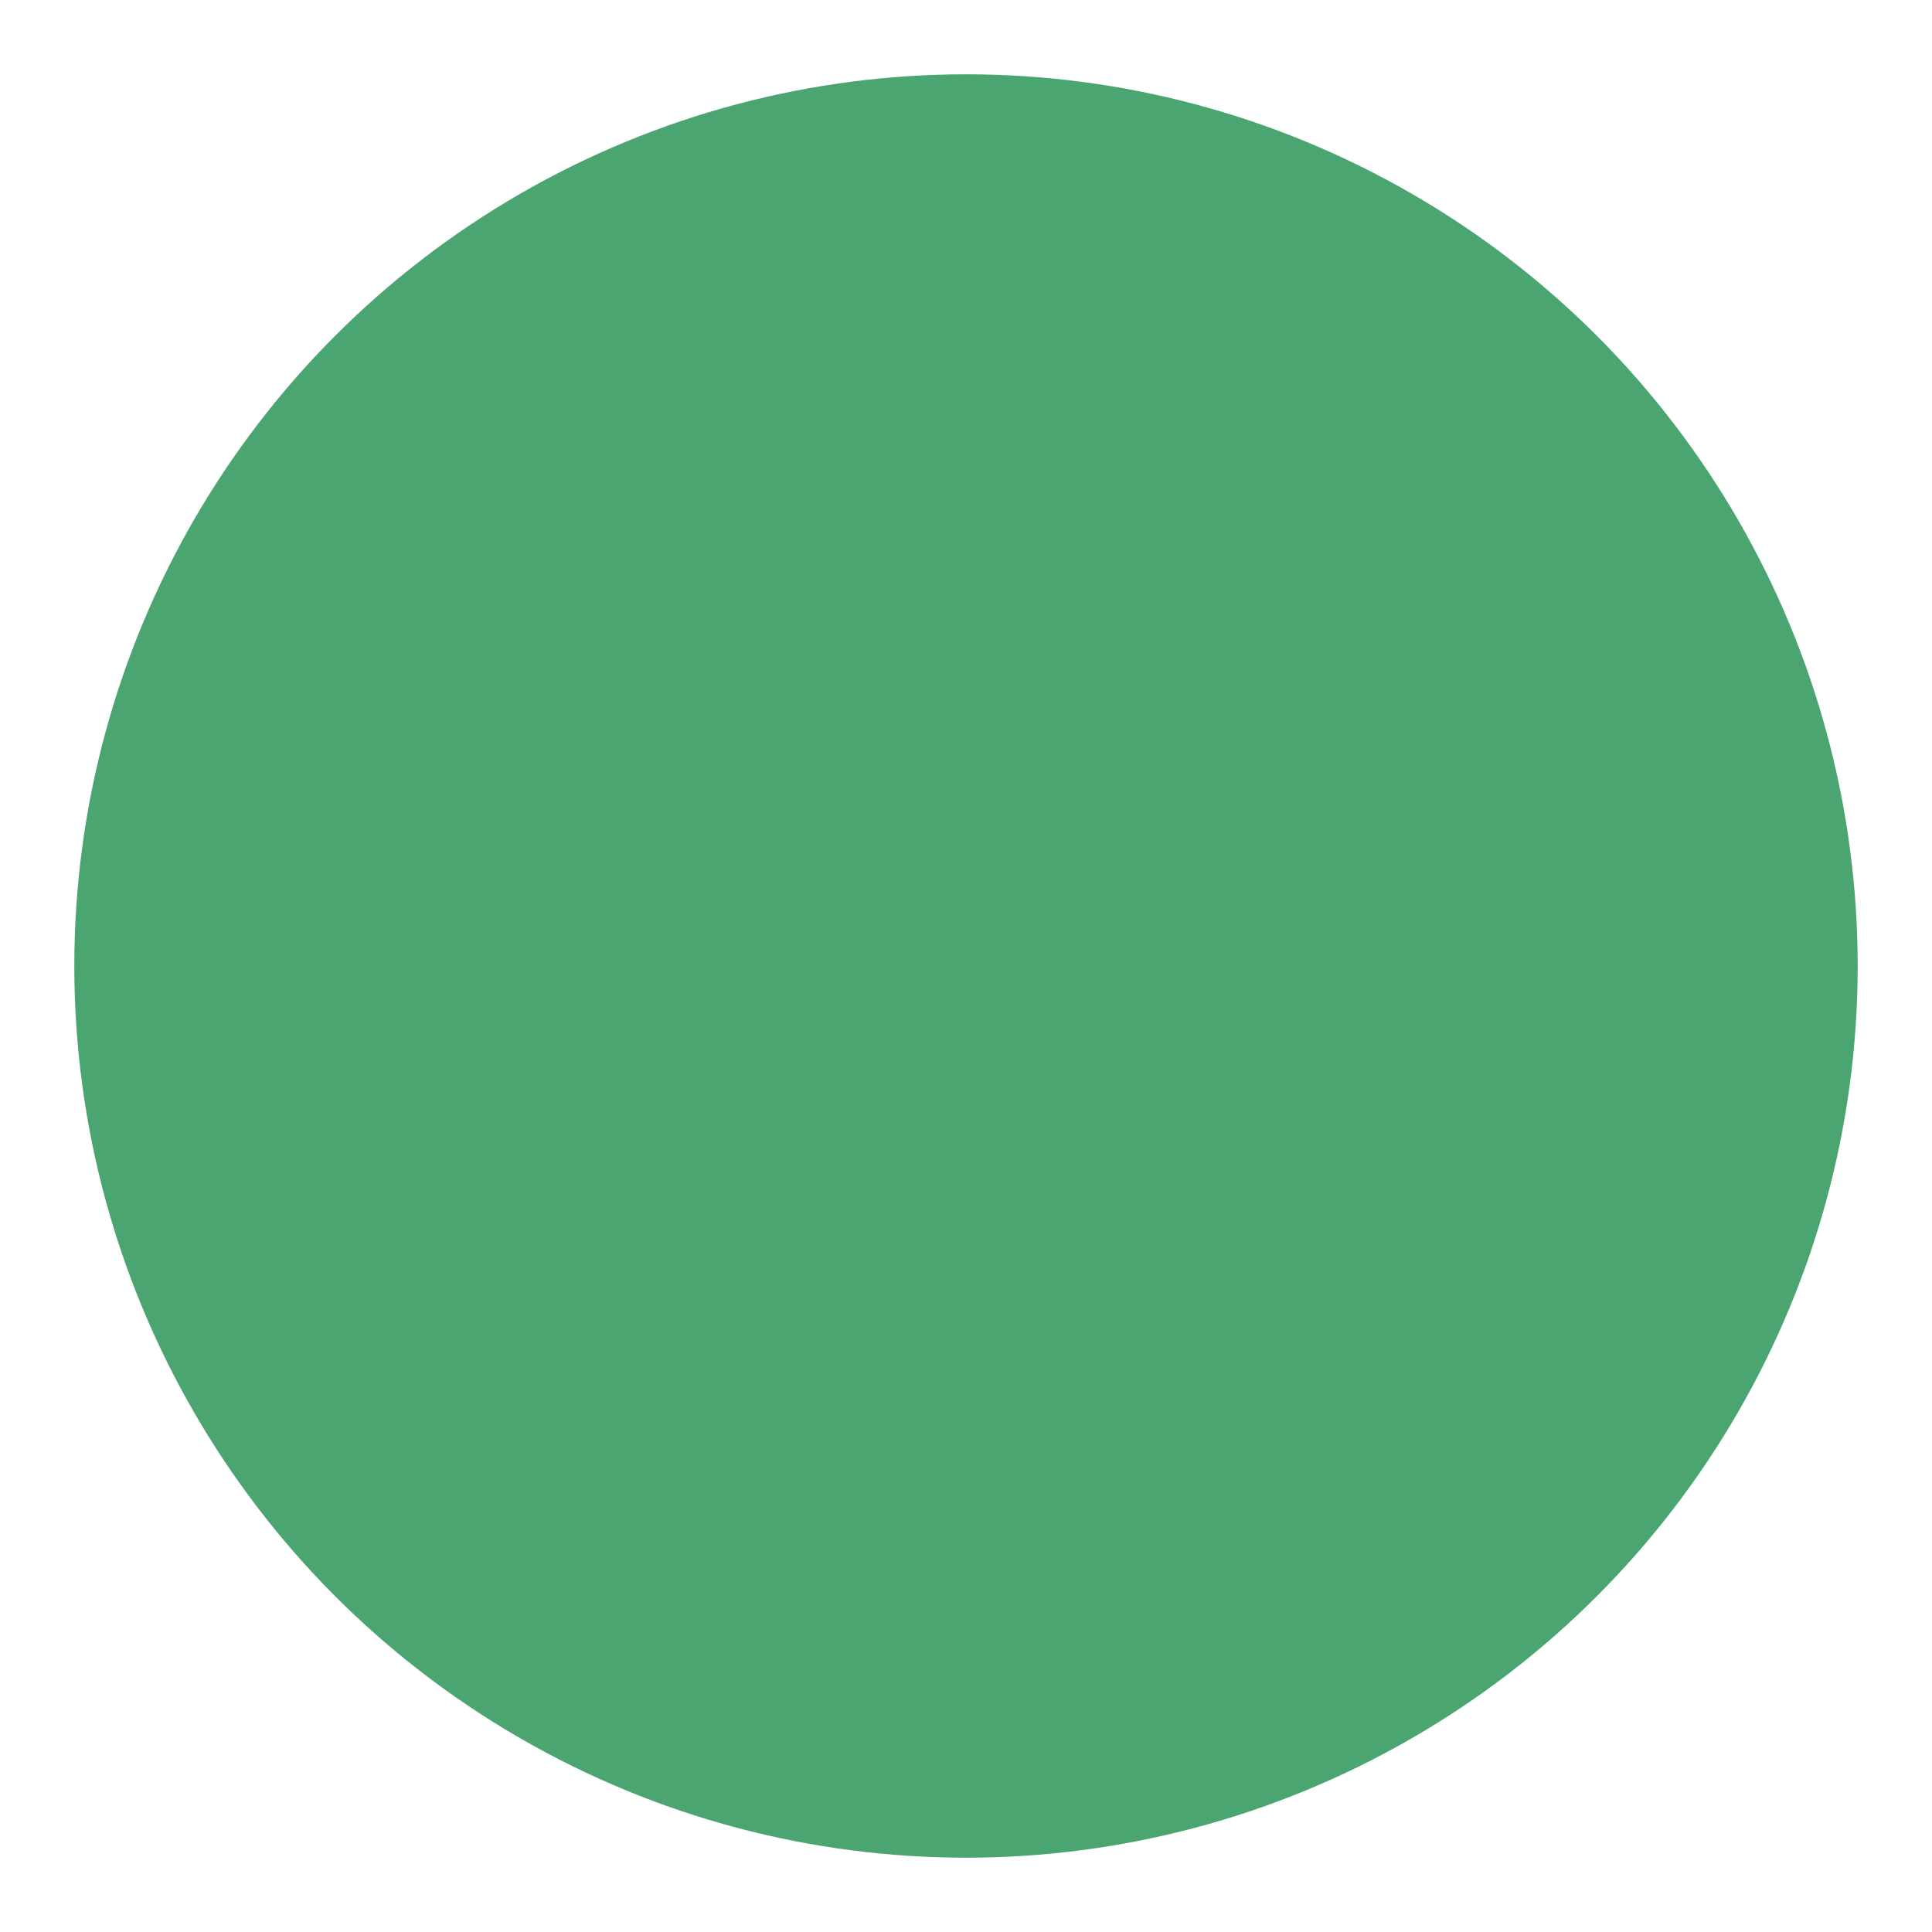 <svg xmlns="http://www.w3.org/2000/svg" width="13" height="13" viewBox="0 0 13 13">
    <g fill="none" fill-rule="evenodd">
        <g fill="#4BA570" fill-rule="nonzero" stroke="#4BA570" stroke-width="3">
            <g>
                <g>
                    <g transform="translate(-973 -304) translate(367 279)">
                        <circle cx="612.5" cy="31.5" r="4.5"/>
                    </g>
                </g>
            </g>
        </g>
    </g>
</svg>
